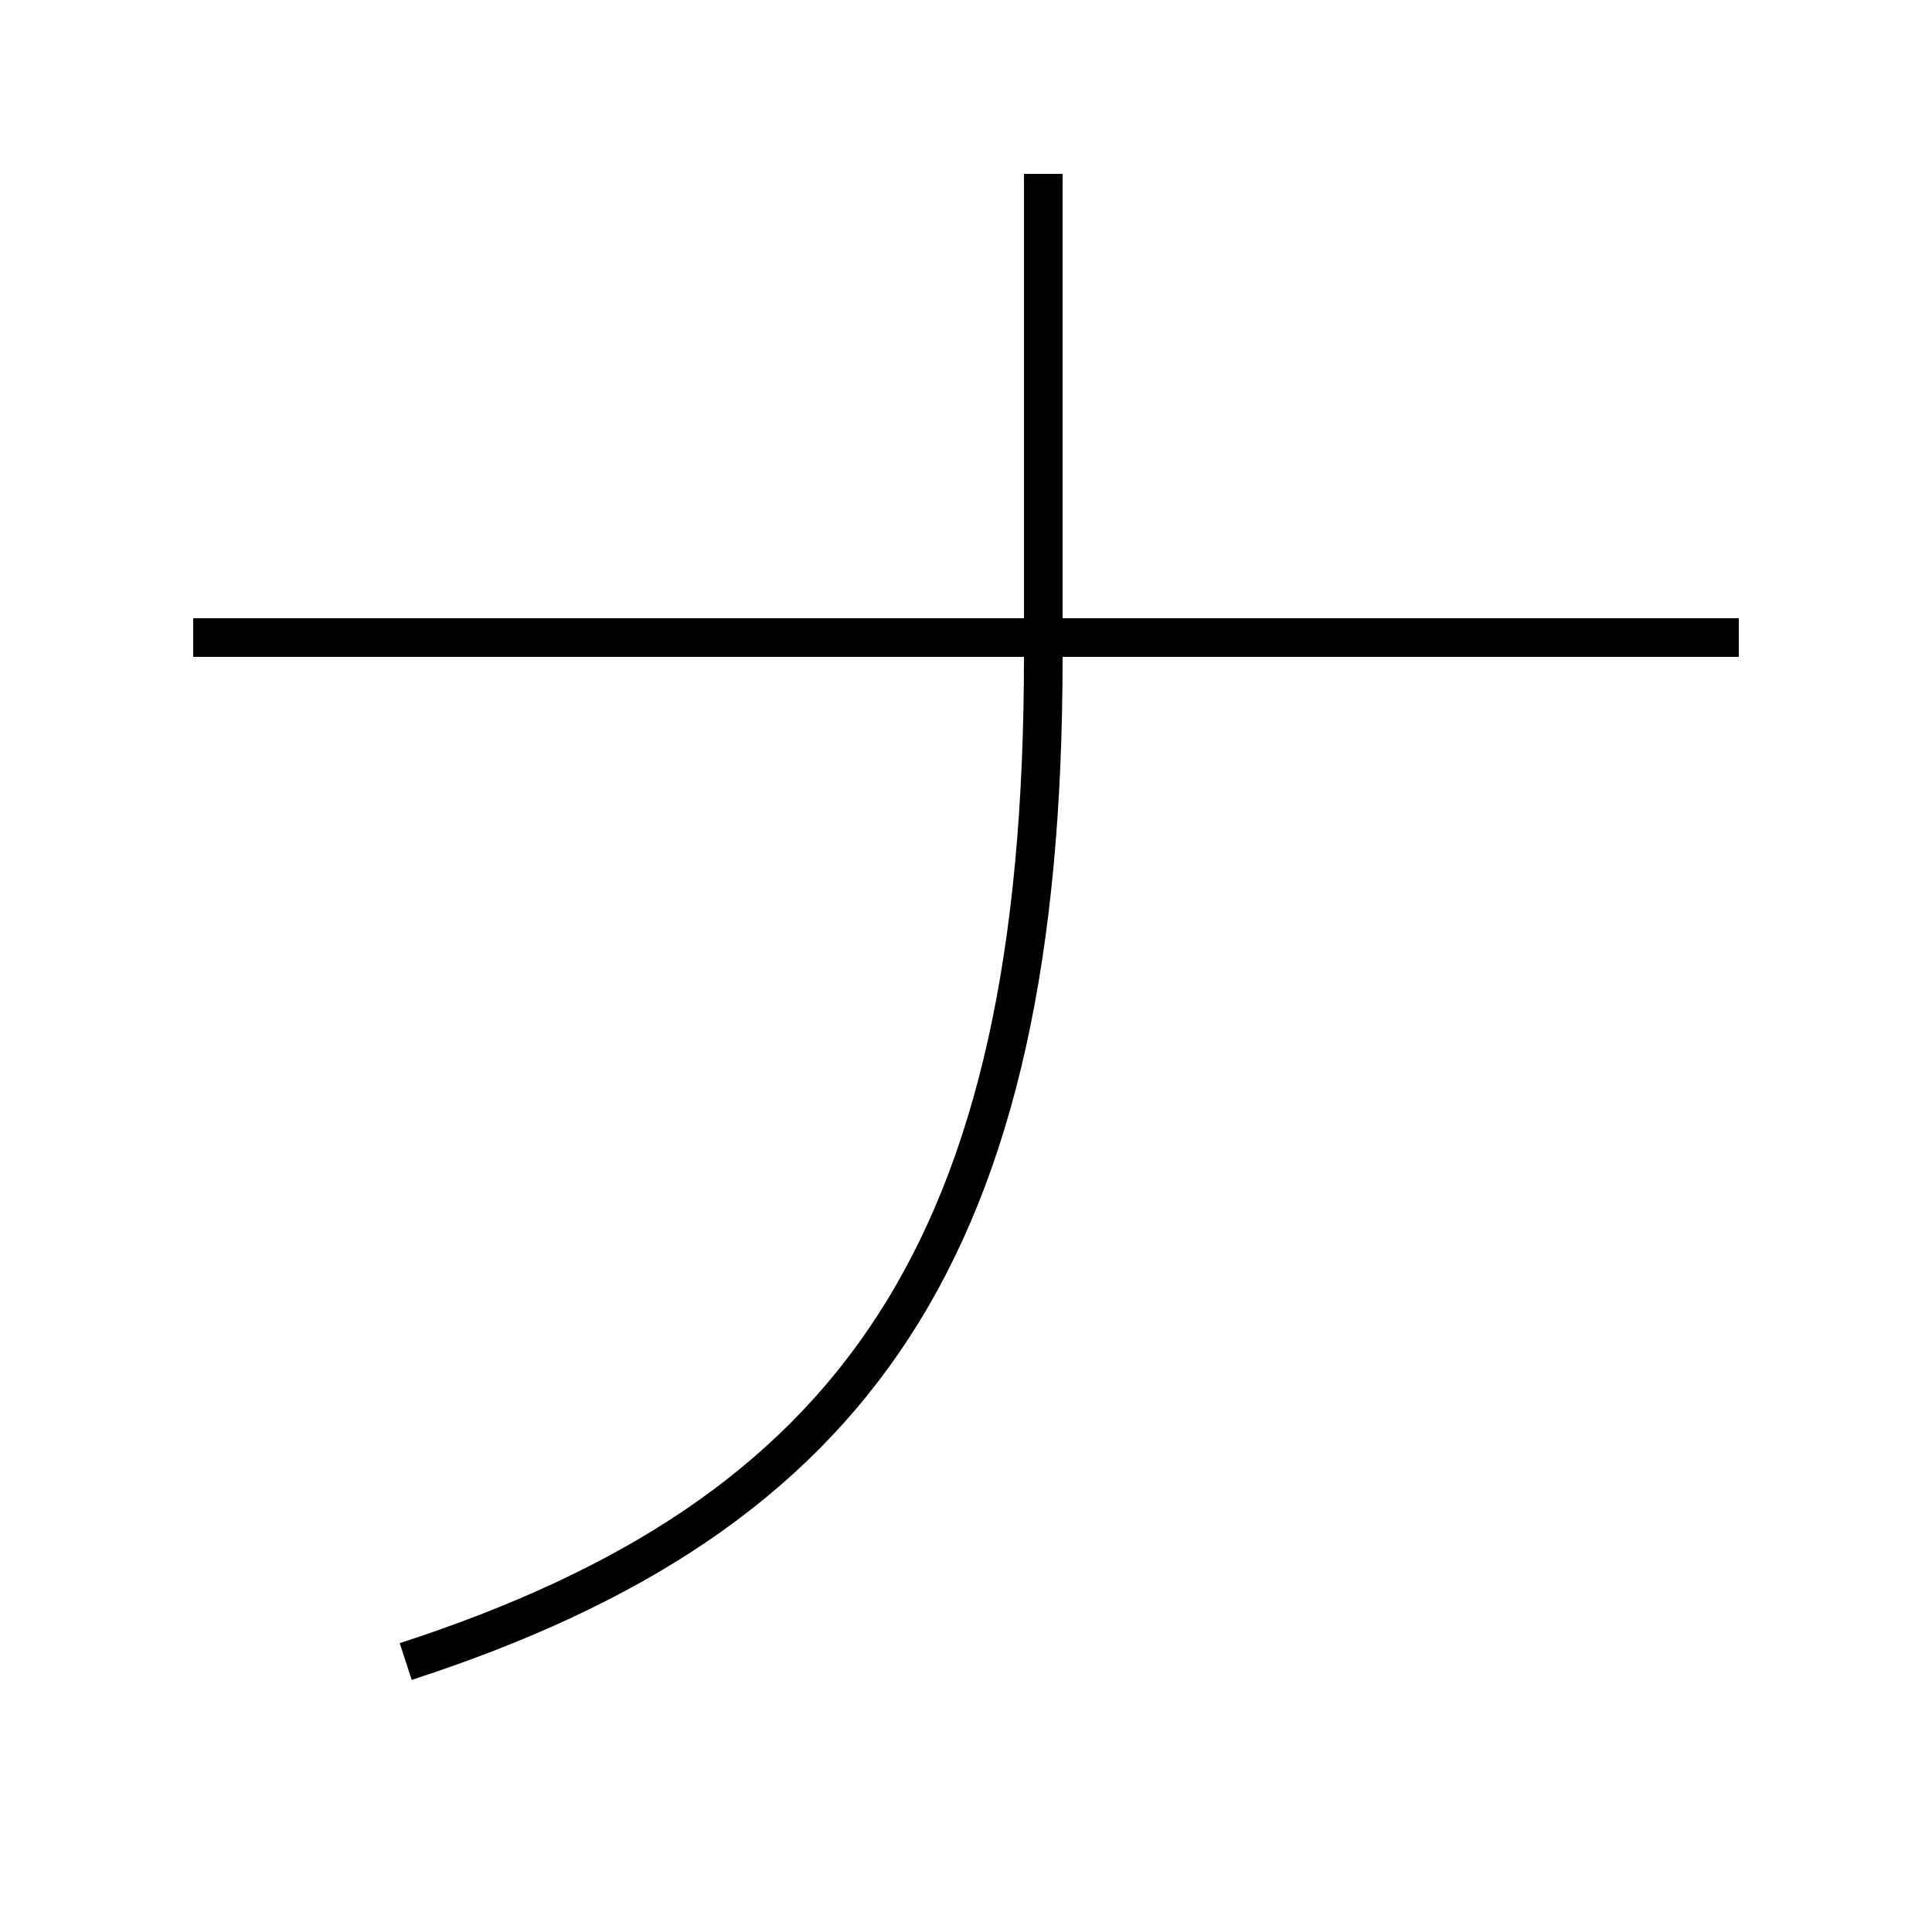 <?xml version='1.0' encoding='utf-8'?>
<svg xmlns="http://www.w3.org/2000/svg" height="100px" version="1.0" viewBox="0 0 100 100" width="100px" x="0px" y="0px">
<line fill="none" stroke="#000000" stroke-width="2" x1="90" x2="10" y1="33" y2="33" /><path d="M54,9 v25.0 c0,30.655 -9.683,44.426 -33,52" fill="none" stroke="#000000" stroke-width="2" /></svg>